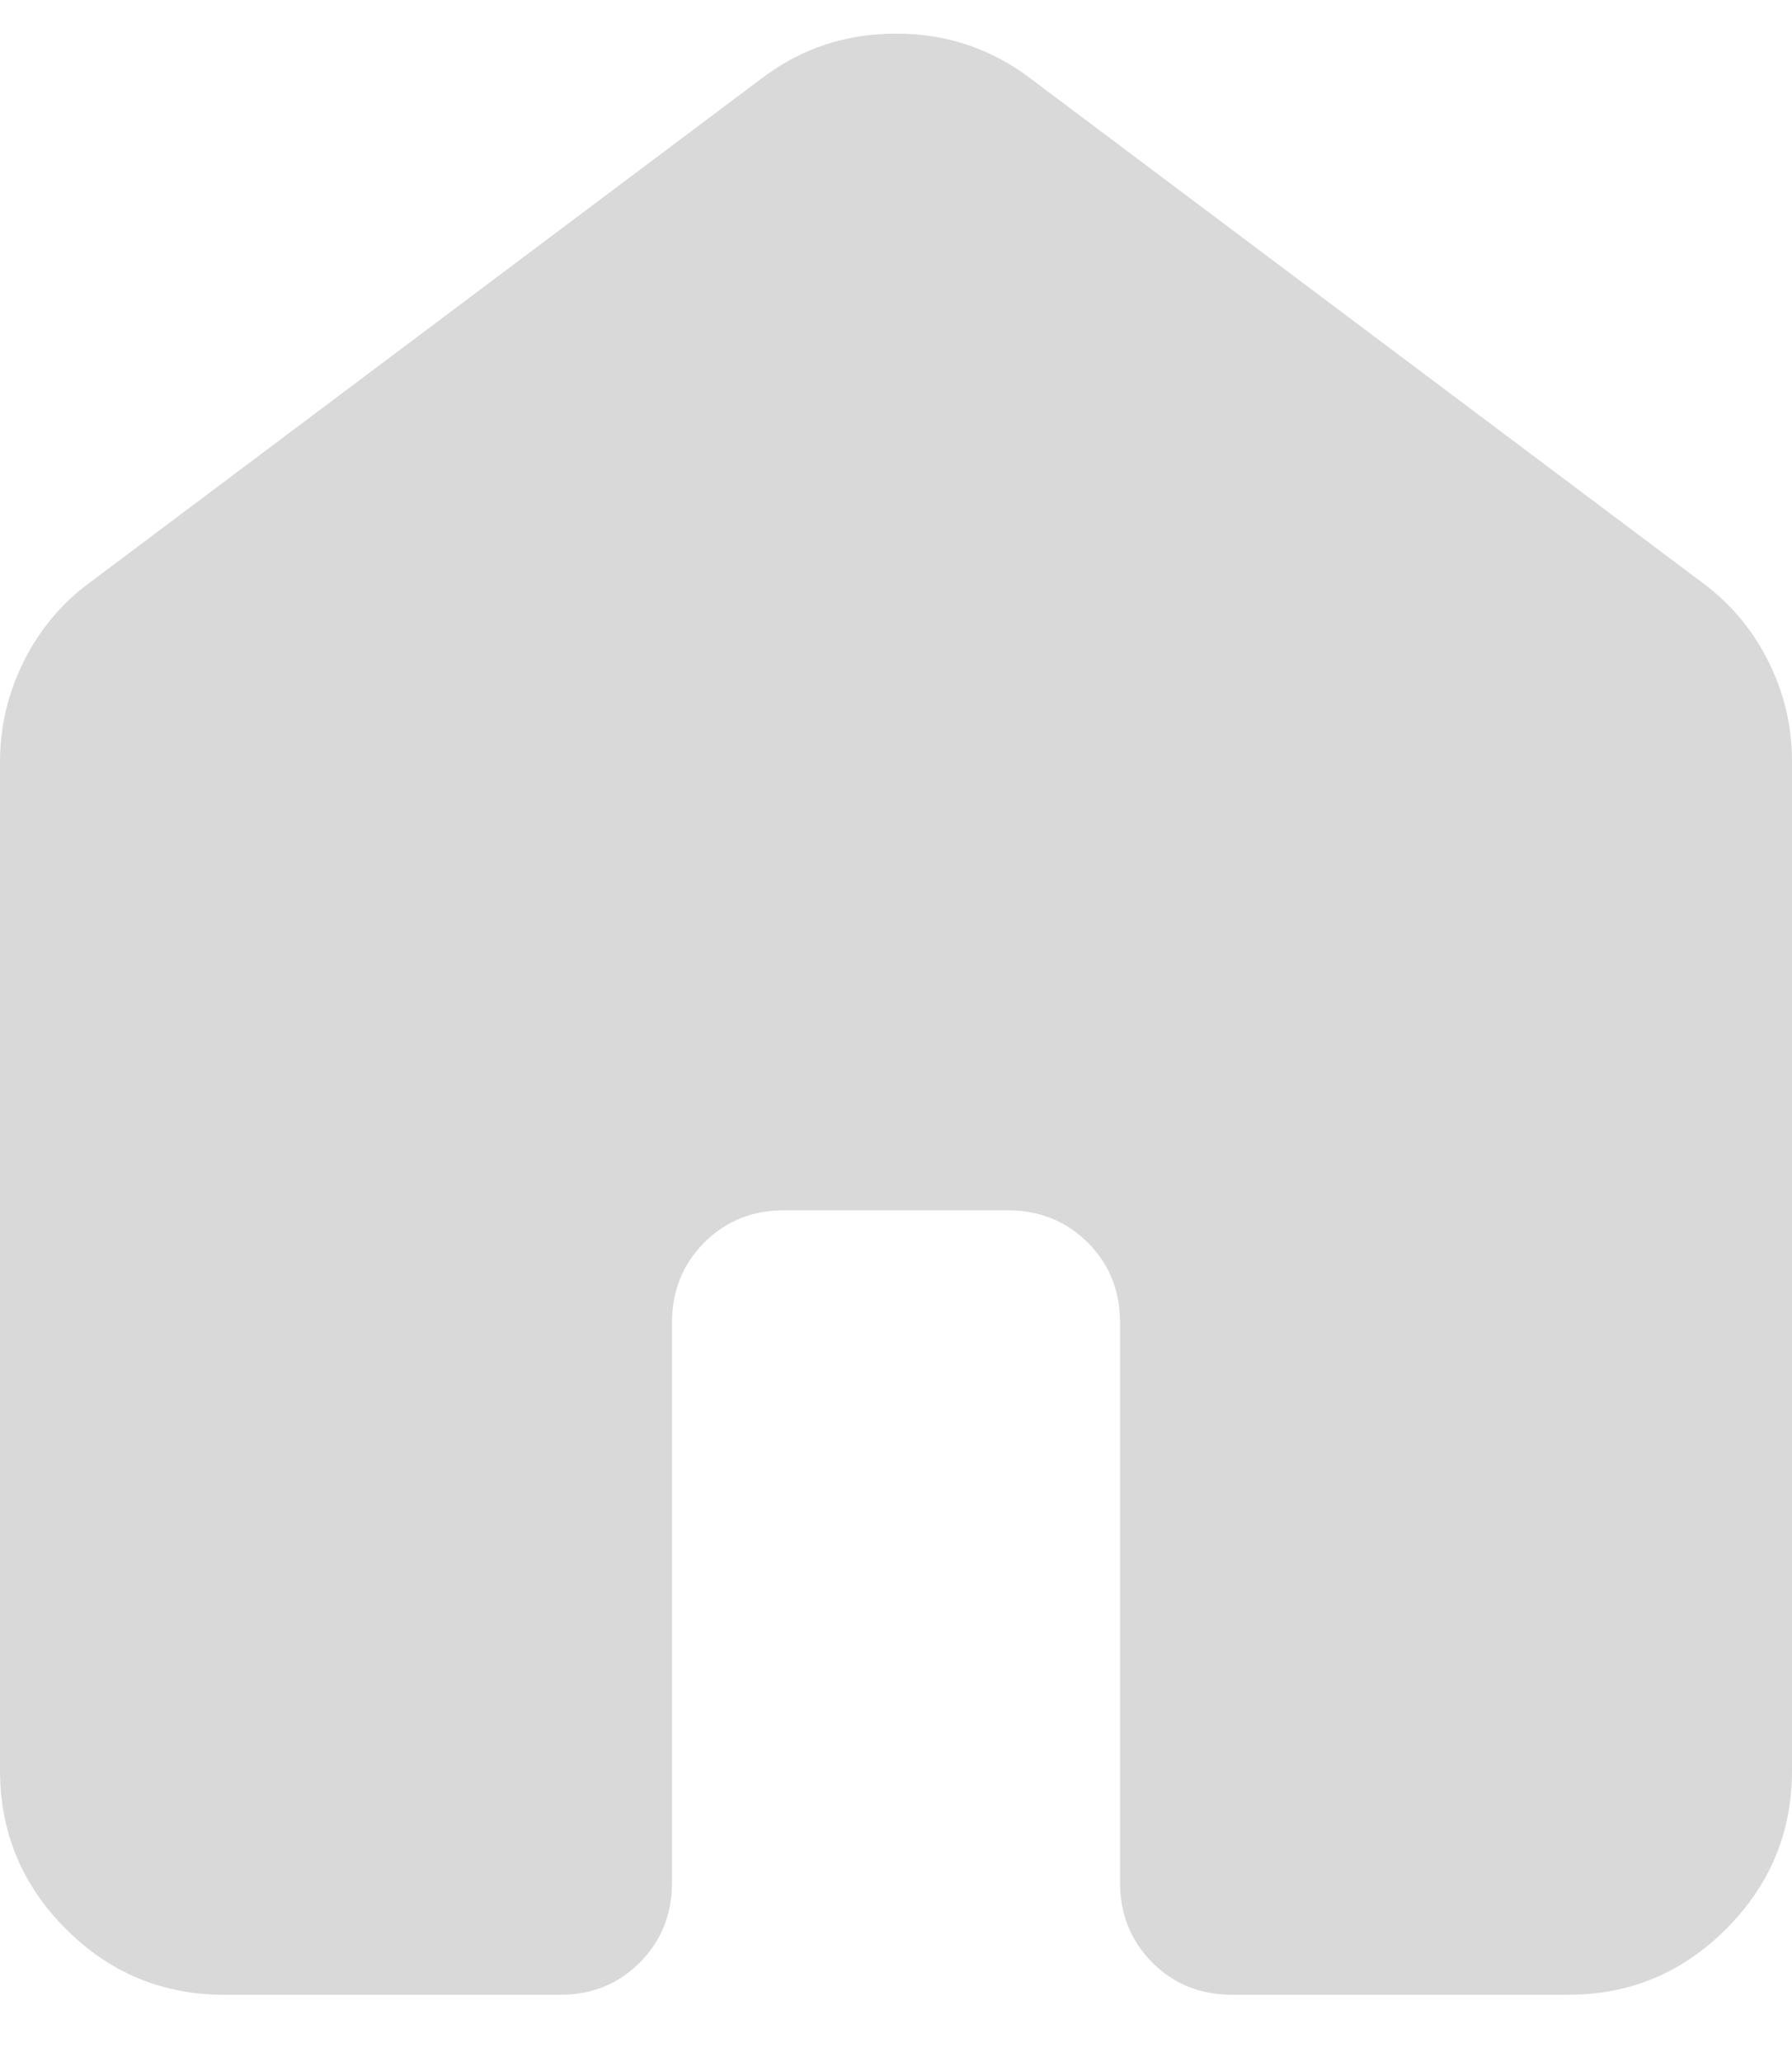 <svg width="20" height="23" viewBox="0 0 20 23" fill="none" xmlns="http://www.w3.org/2000/svg">
<path d="M0 19.75V8.5C0 8.104 0.089 7.729 0.266 7.375C0.444 7.021 0.688 6.729 1 6.5L8.5 0.875C8.938 0.542 9.438 0.375 10 0.375C10.562 0.375 11.062 0.542 11.5 0.875L19 6.5C19.312 6.729 19.558 7.021 19.735 7.375C19.913 7.729 20.001 8.104 20 8.5V19.75C20 20.438 19.755 21.026 19.265 21.516C18.775 22.006 18.187 22.251 17.5 22.25H13.75C13.396 22.25 13.099 22.13 12.86 21.89C12.621 21.65 12.501 21.353 12.5 21V14.75C12.5 14.396 12.38 14.099 12.14 13.86C11.9 13.621 11.603 13.501 11.25 13.5H8.75C8.396 13.5 8.099 13.62 7.86 13.86C7.621 14.1 7.501 14.397 7.5 14.75V21C7.5 21.354 7.38 21.651 7.14 21.891C6.9 22.131 6.603 22.251 6.25 22.25H2.5C1.812 22.25 1.224 22.005 0.735 21.516C0.246 21.027 0.001 20.438 0 19.75Z" fill="#D9D9D9"/>
</svg>
